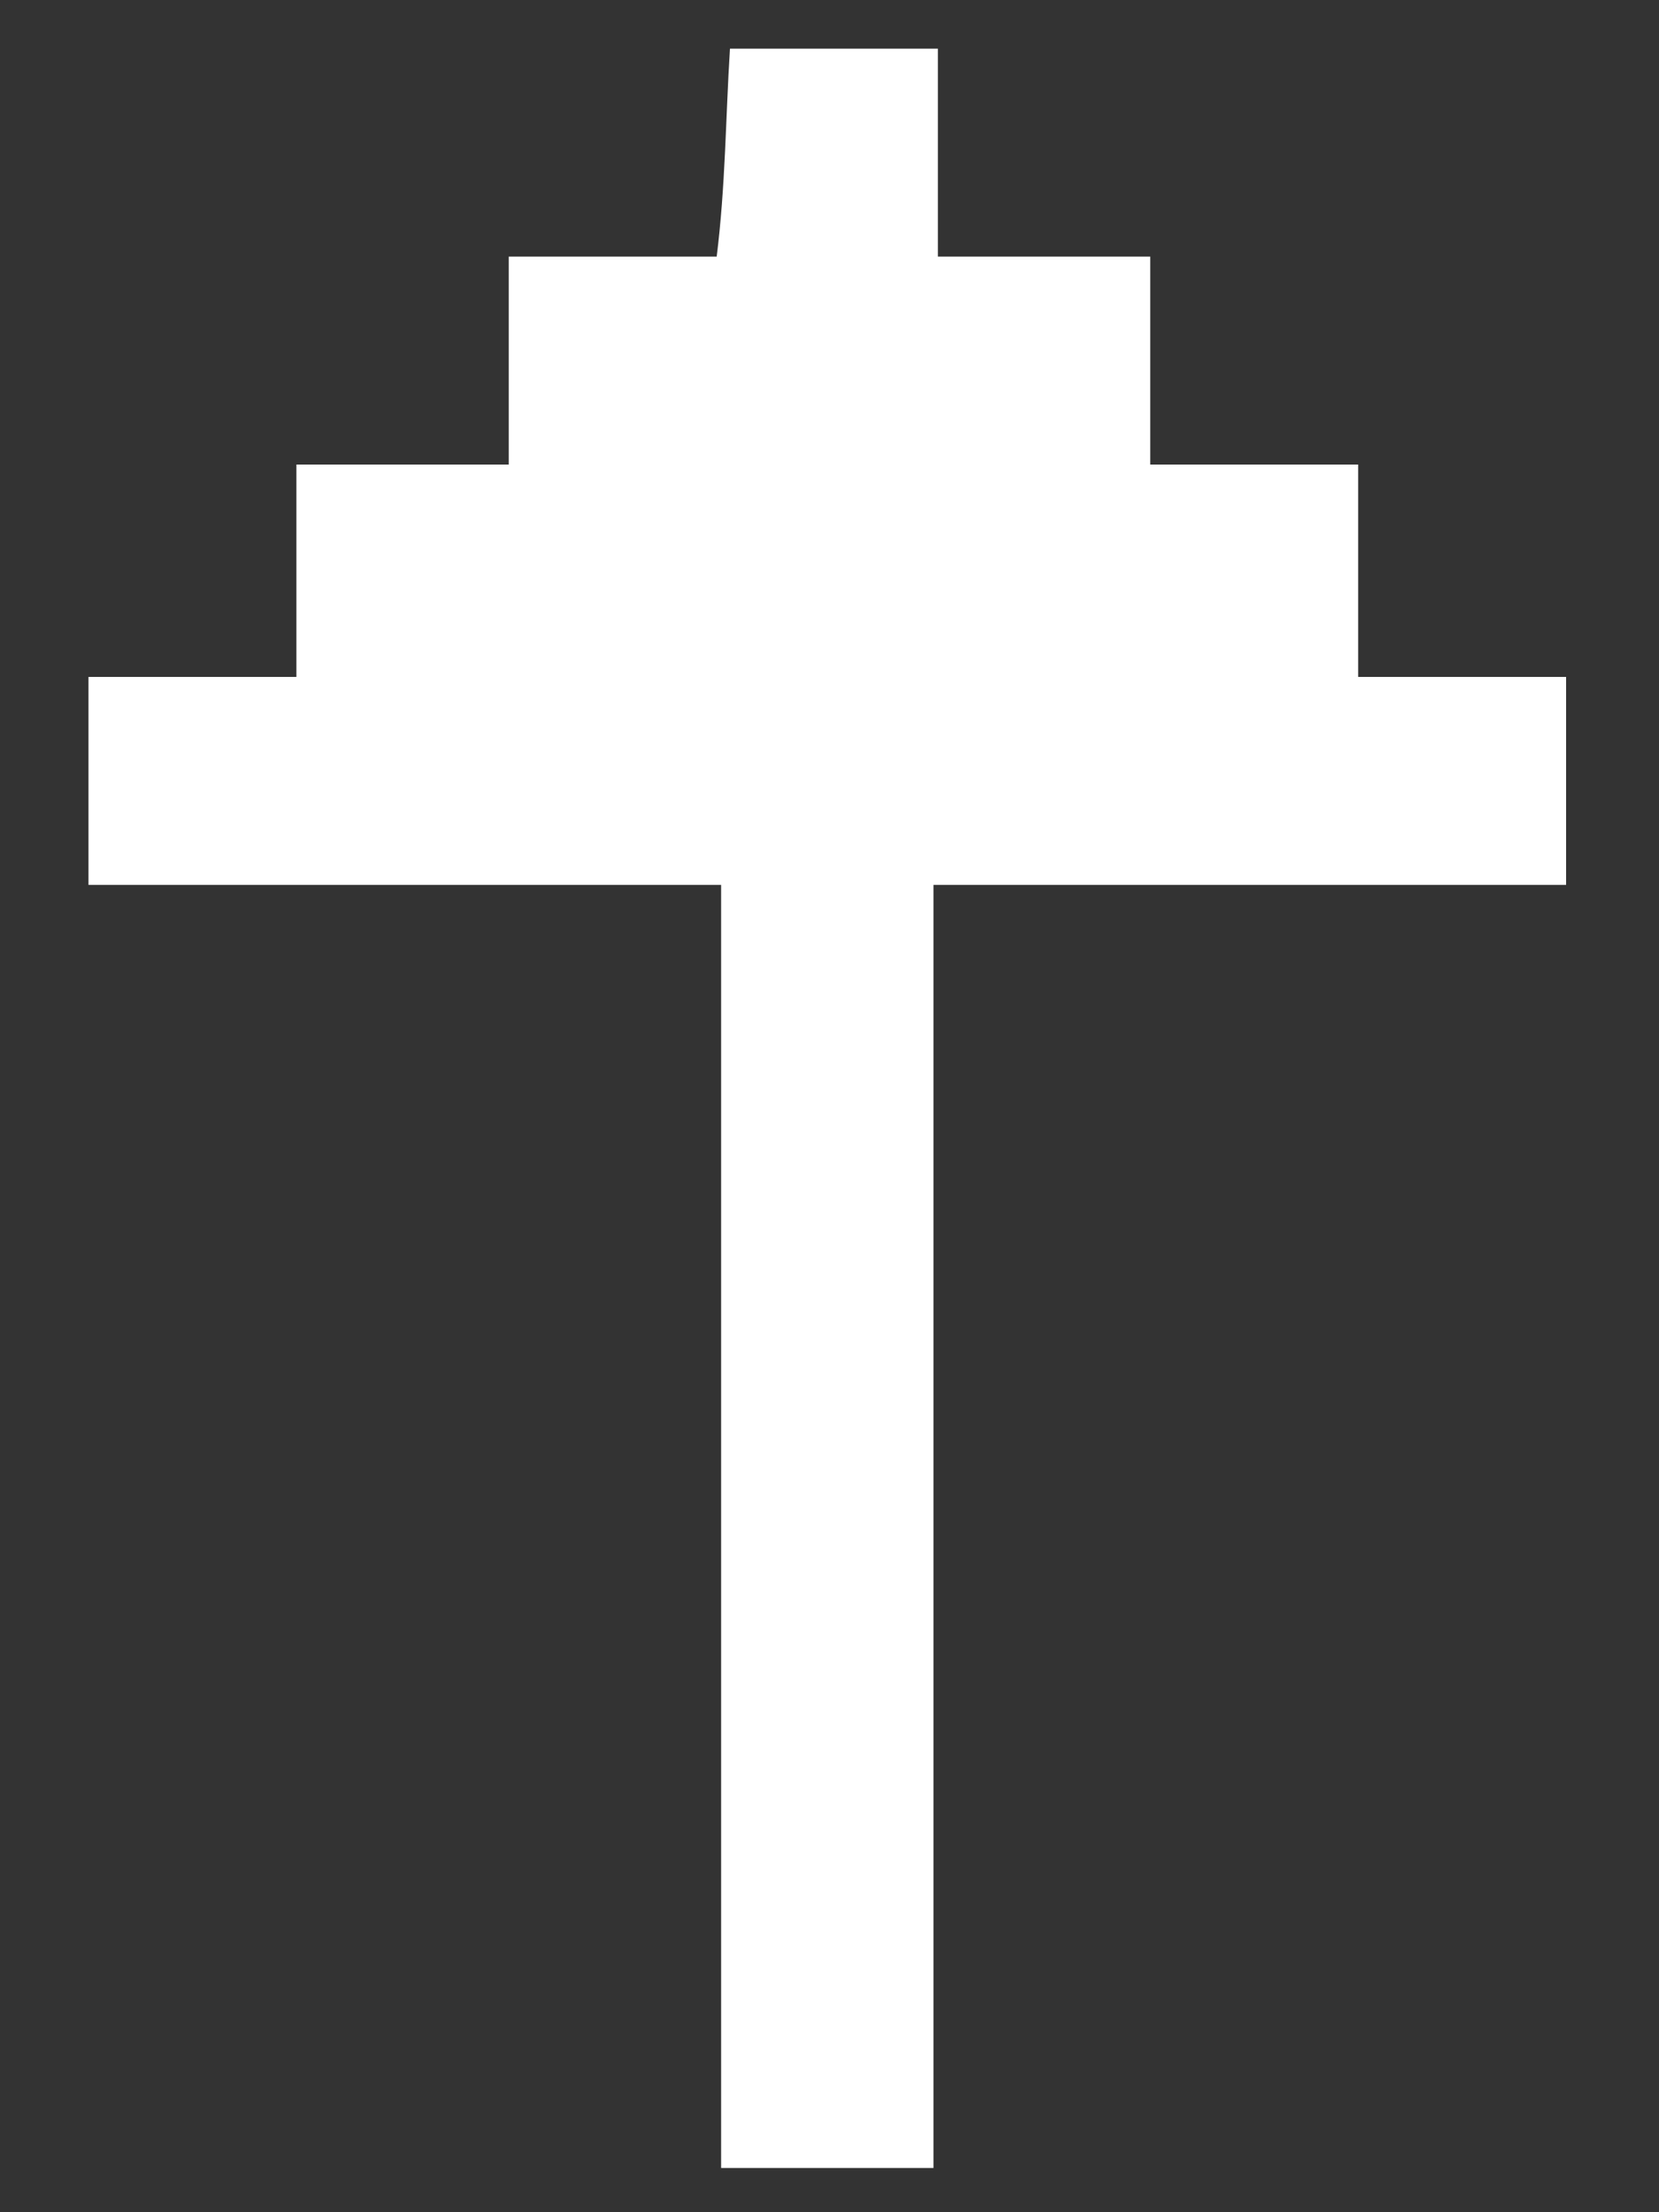<svg id="Layer_1" xmlns="http://www.w3.org/2000/svg" viewBox="0 0 37.5 50"><rect x="0" y="0" width="37.5" height="50" fill="#333333" stroke="none"/><style>.st0{fill-rule:evenodd;clip-rule:evenodd;fill:#FFF}</style><path class="st0" d="M16.5 1.1h4.7v4.7H26v4.7h4.7v4.8h4.7V20H21.1v29h-4.8V20H2v-4.7h4.7v-4.8h4.8V5.8h4.7c.2-1.6.2-3.1.3-4.7-.1 0-.1 0 0 0"/></svg>